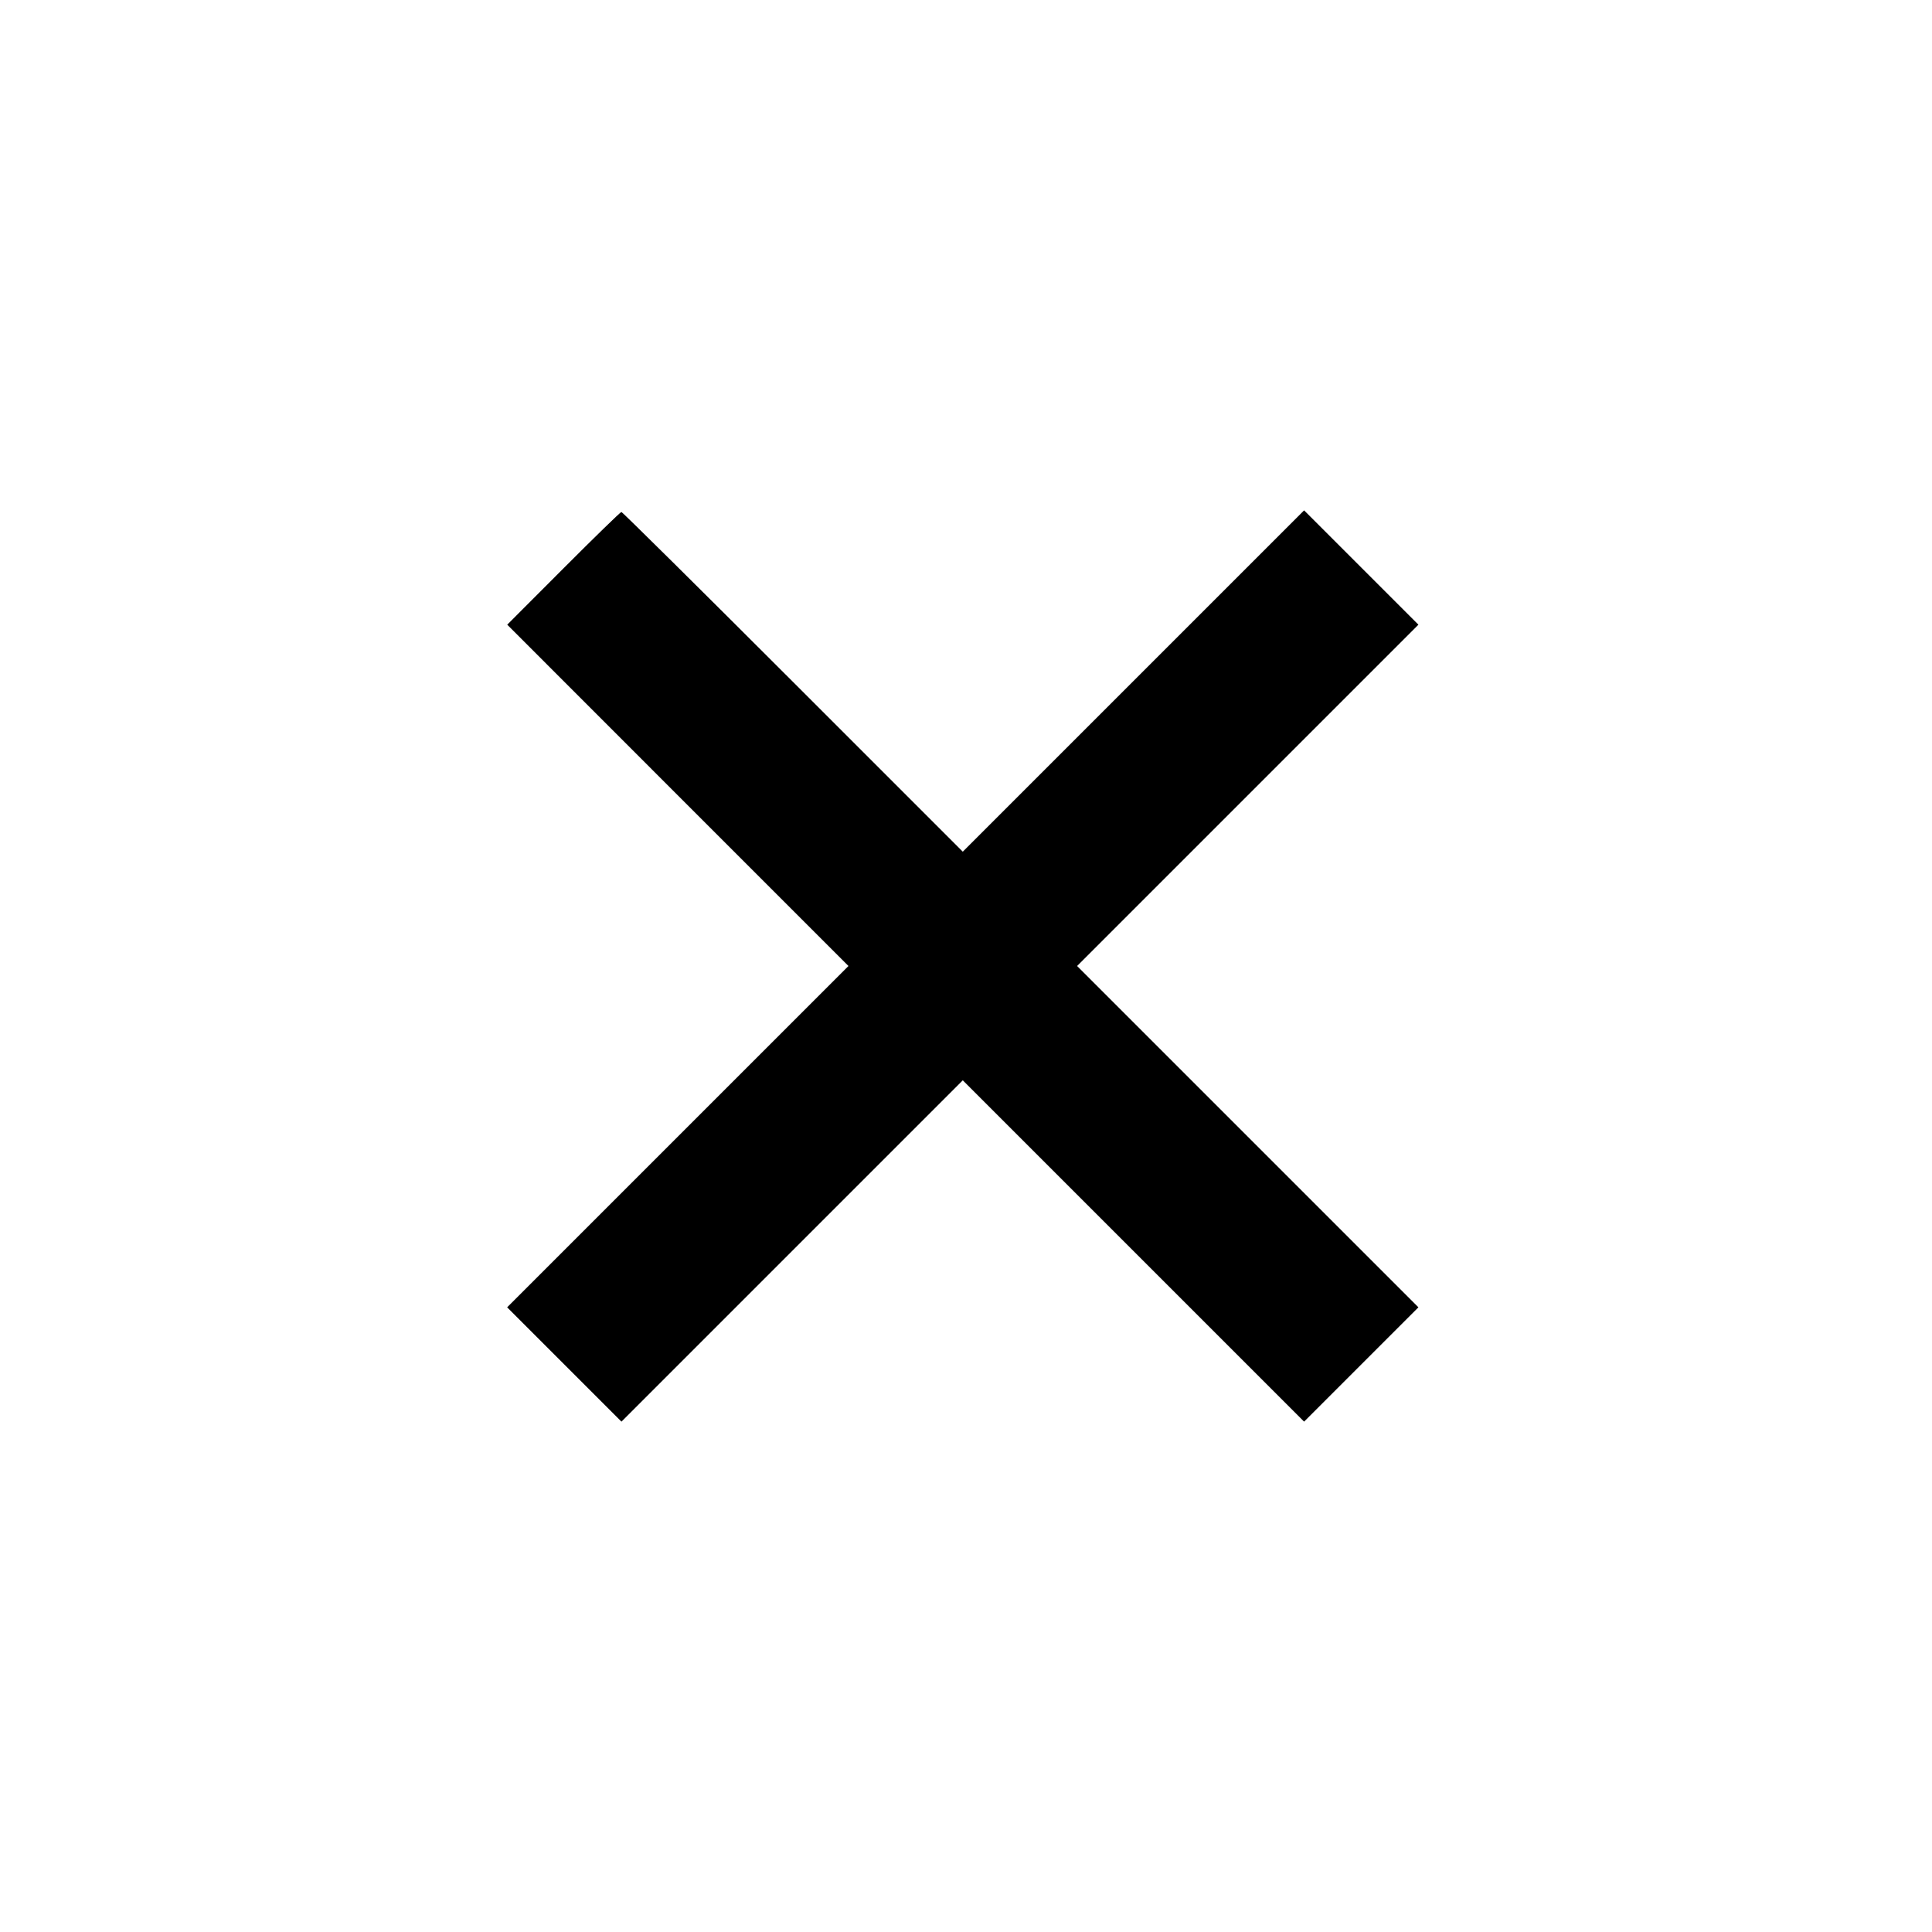 <svg viewBox="0 0 24 24" xmlns="http://www.w3.org/2000/svg"><path d="M7.000 7.060 L 6.301 7.760 8.420 9.880 L 10.540 12.000 8.420 14.120 L 6.300 16.240 7.010 16.950 L 7.720 17.660 9.840 15.540 L 11.960 13.420 14.080 15.540 L 16.200 17.660 16.910 16.950 L 17.620 16.240 15.500 14.120 L 13.380 12.000 15.500 9.880 L 17.620 7.760 16.910 7.050 L 16.200 6.340 14.080 8.460 L 11.960 10.580 9.850 8.470 C 8.689 7.309,7.731 6.360,7.719 6.360 C 7.708 6.360,7.384 6.675,7.000 7.060 " stroke="none" fill-rule="evenodd" fill="black"></path></svg>